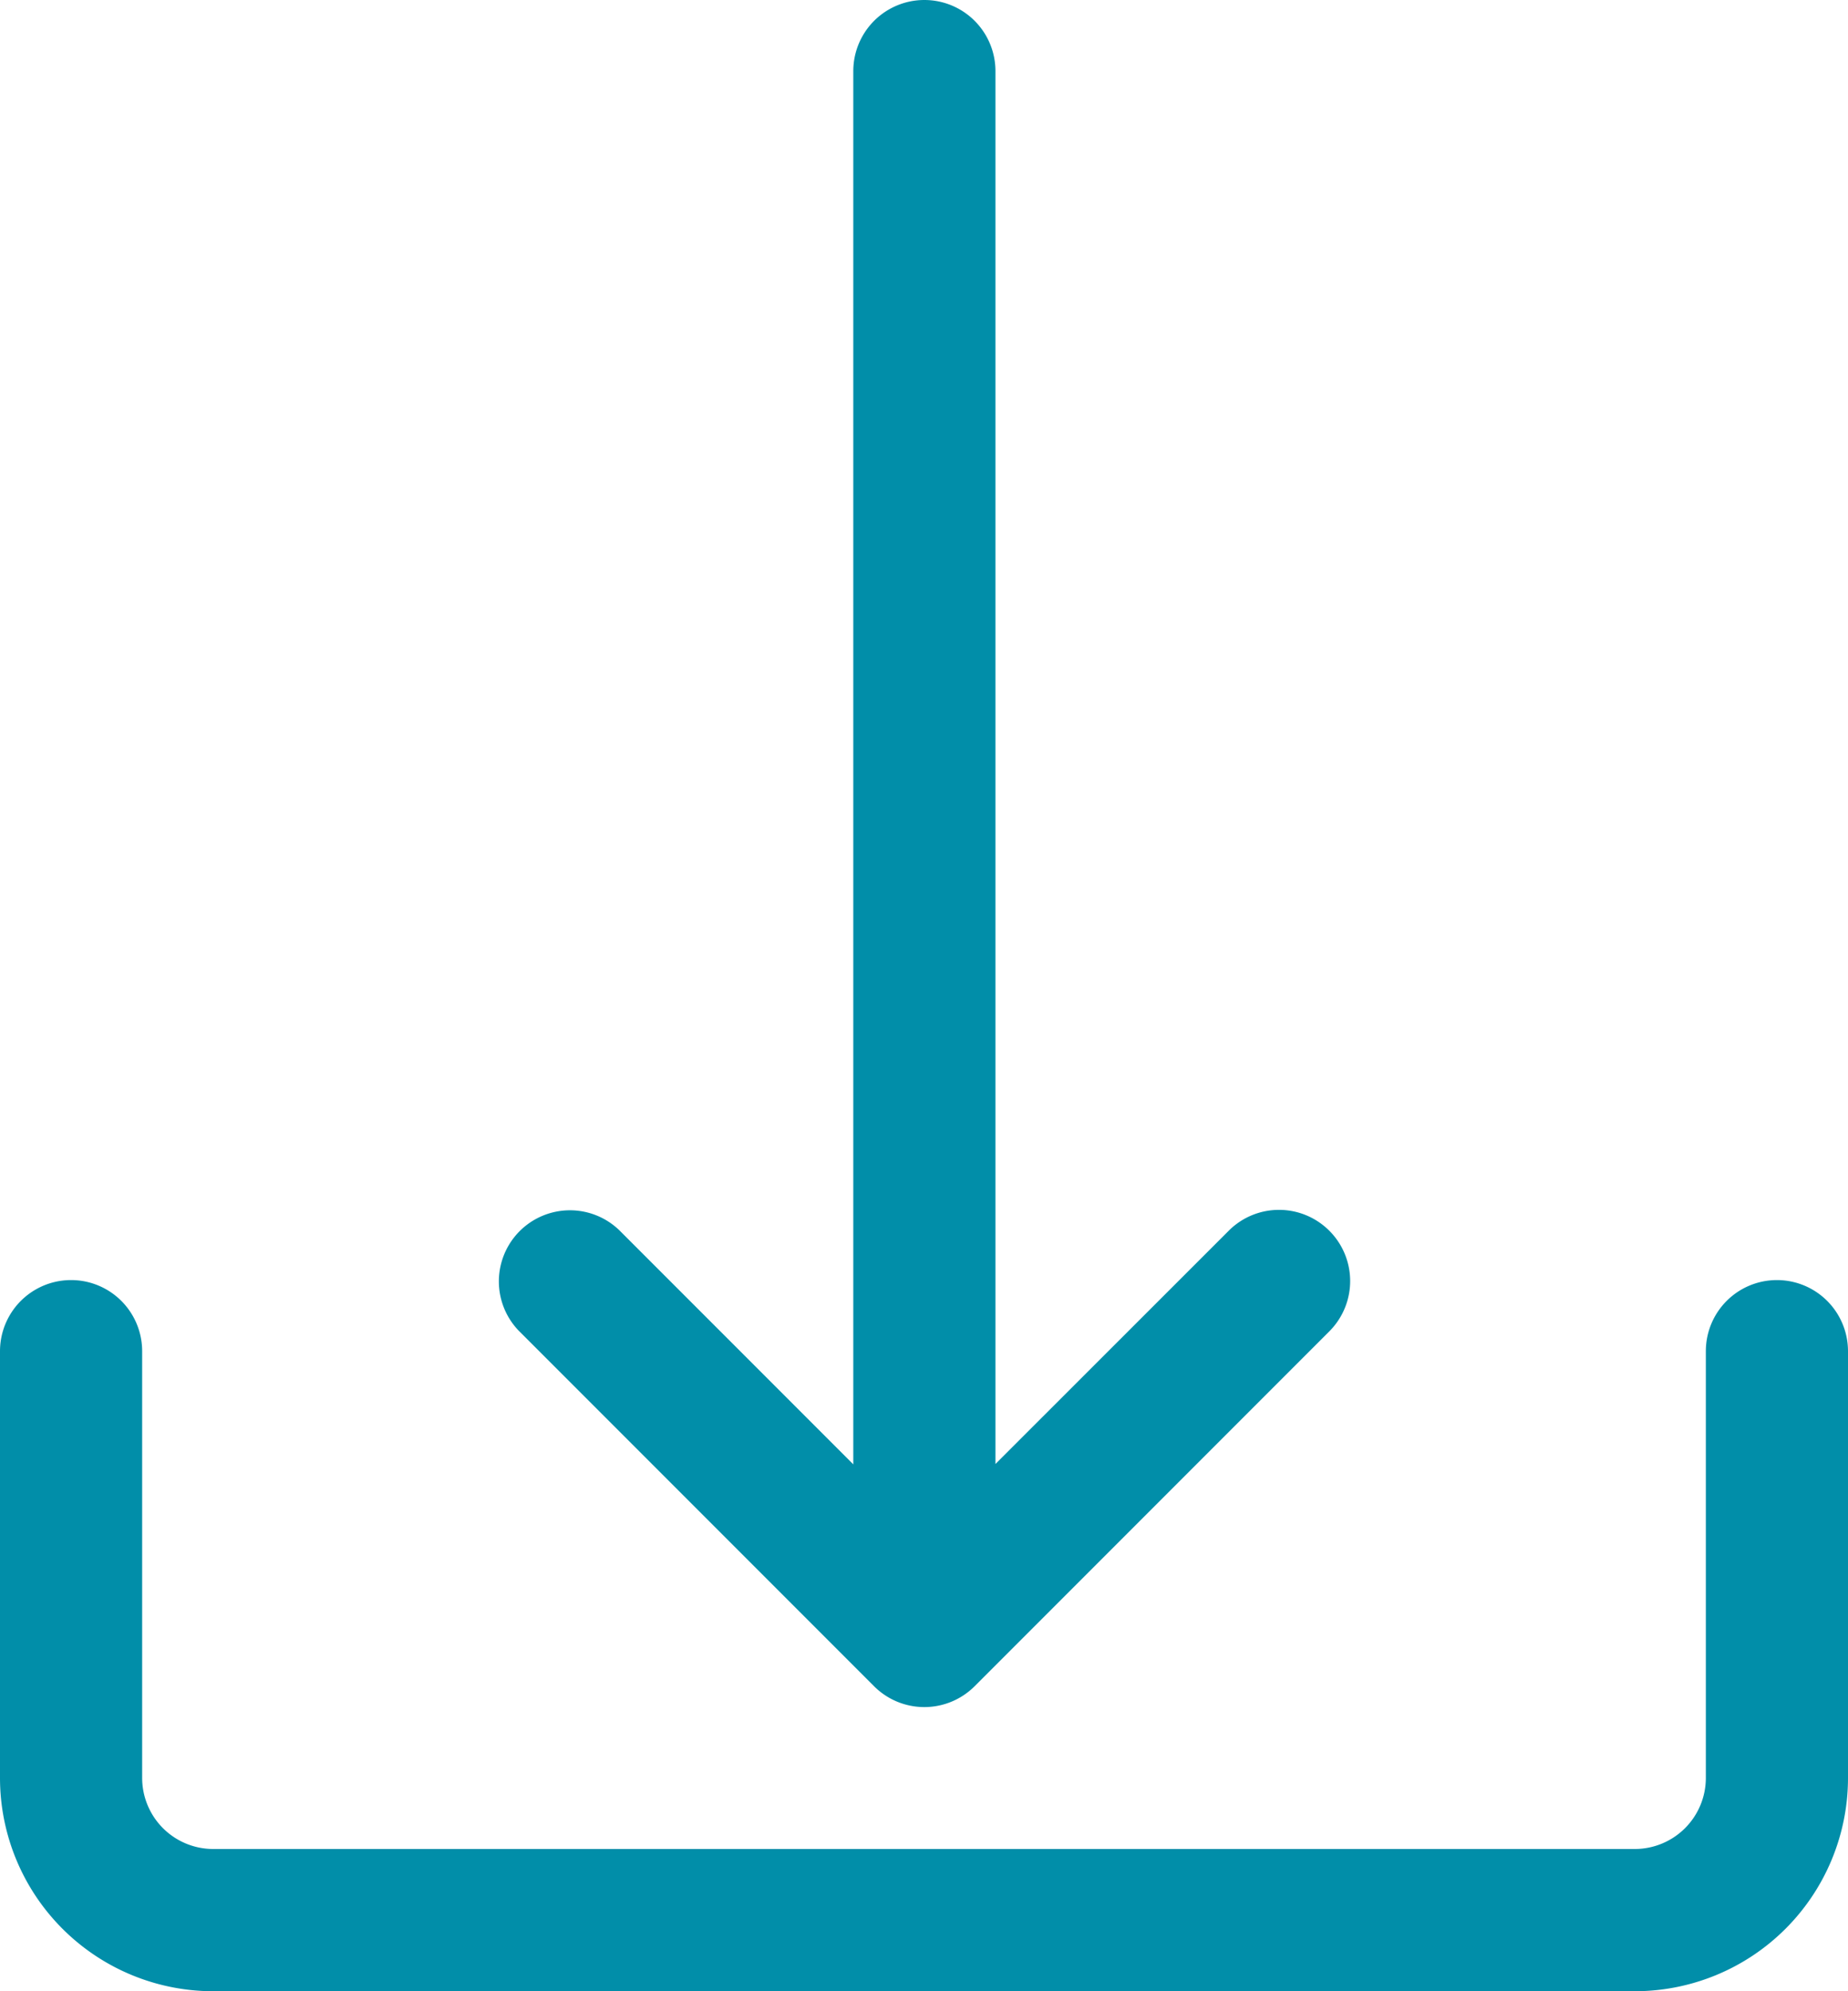 <svg id="download" xmlns="http://www.w3.org/2000/svg" width="24.622" height="26.516" viewBox="0 0 24.622 26.516">
  <g id="Group_7585" data-name="Group 7585" transform="translate(0 17.046)">
    <g id="Group_7584" data-name="Group 7584" transform="translate(0)">
      <path id="Path_928" data-name="Path 928" d="M40.741,307.2a.947.947,0,0,0-.947.947v5.682a.947.947,0,0,1-.947.947H19.907a.947.947,0,0,1-.947-.947v-5.682a.947.947,0,0,0-1.894,0v5.682a2.841,2.841,0,0,0,2.841,2.841h18.94a2.841,2.841,0,0,0,2.841-2.841v-5.682A.947.947,0,0,0,40.741,307.2Z" transform="translate(-17.066 -307.2)" fill="#018ea9"/>
    </g>
  </g>
  <g id="Group_7587" data-name="Group 7587" transform="translate(6.641)">
    <g id="Group_7586" data-name="Group 7586" transform="translate(0)">
      <path id="Path_929" data-name="Path 929" d="M147.8,16.377a.947.947,0,0,0-1.316,0l-3.12,3.118V.947a.947.947,0,1,0-1.894,0V19.5l-3.119-3.119a.947.947,0,0,0-1.339,1.339l4.735,4.735a.947.947,0,0,0,1.339,0l0,0,4.735-4.735A.947.947,0,0,0,147.8,16.377Z" transform="translate(-136.742)" fill="#018ea9"/>
    </g>
  </g>
</svg>
